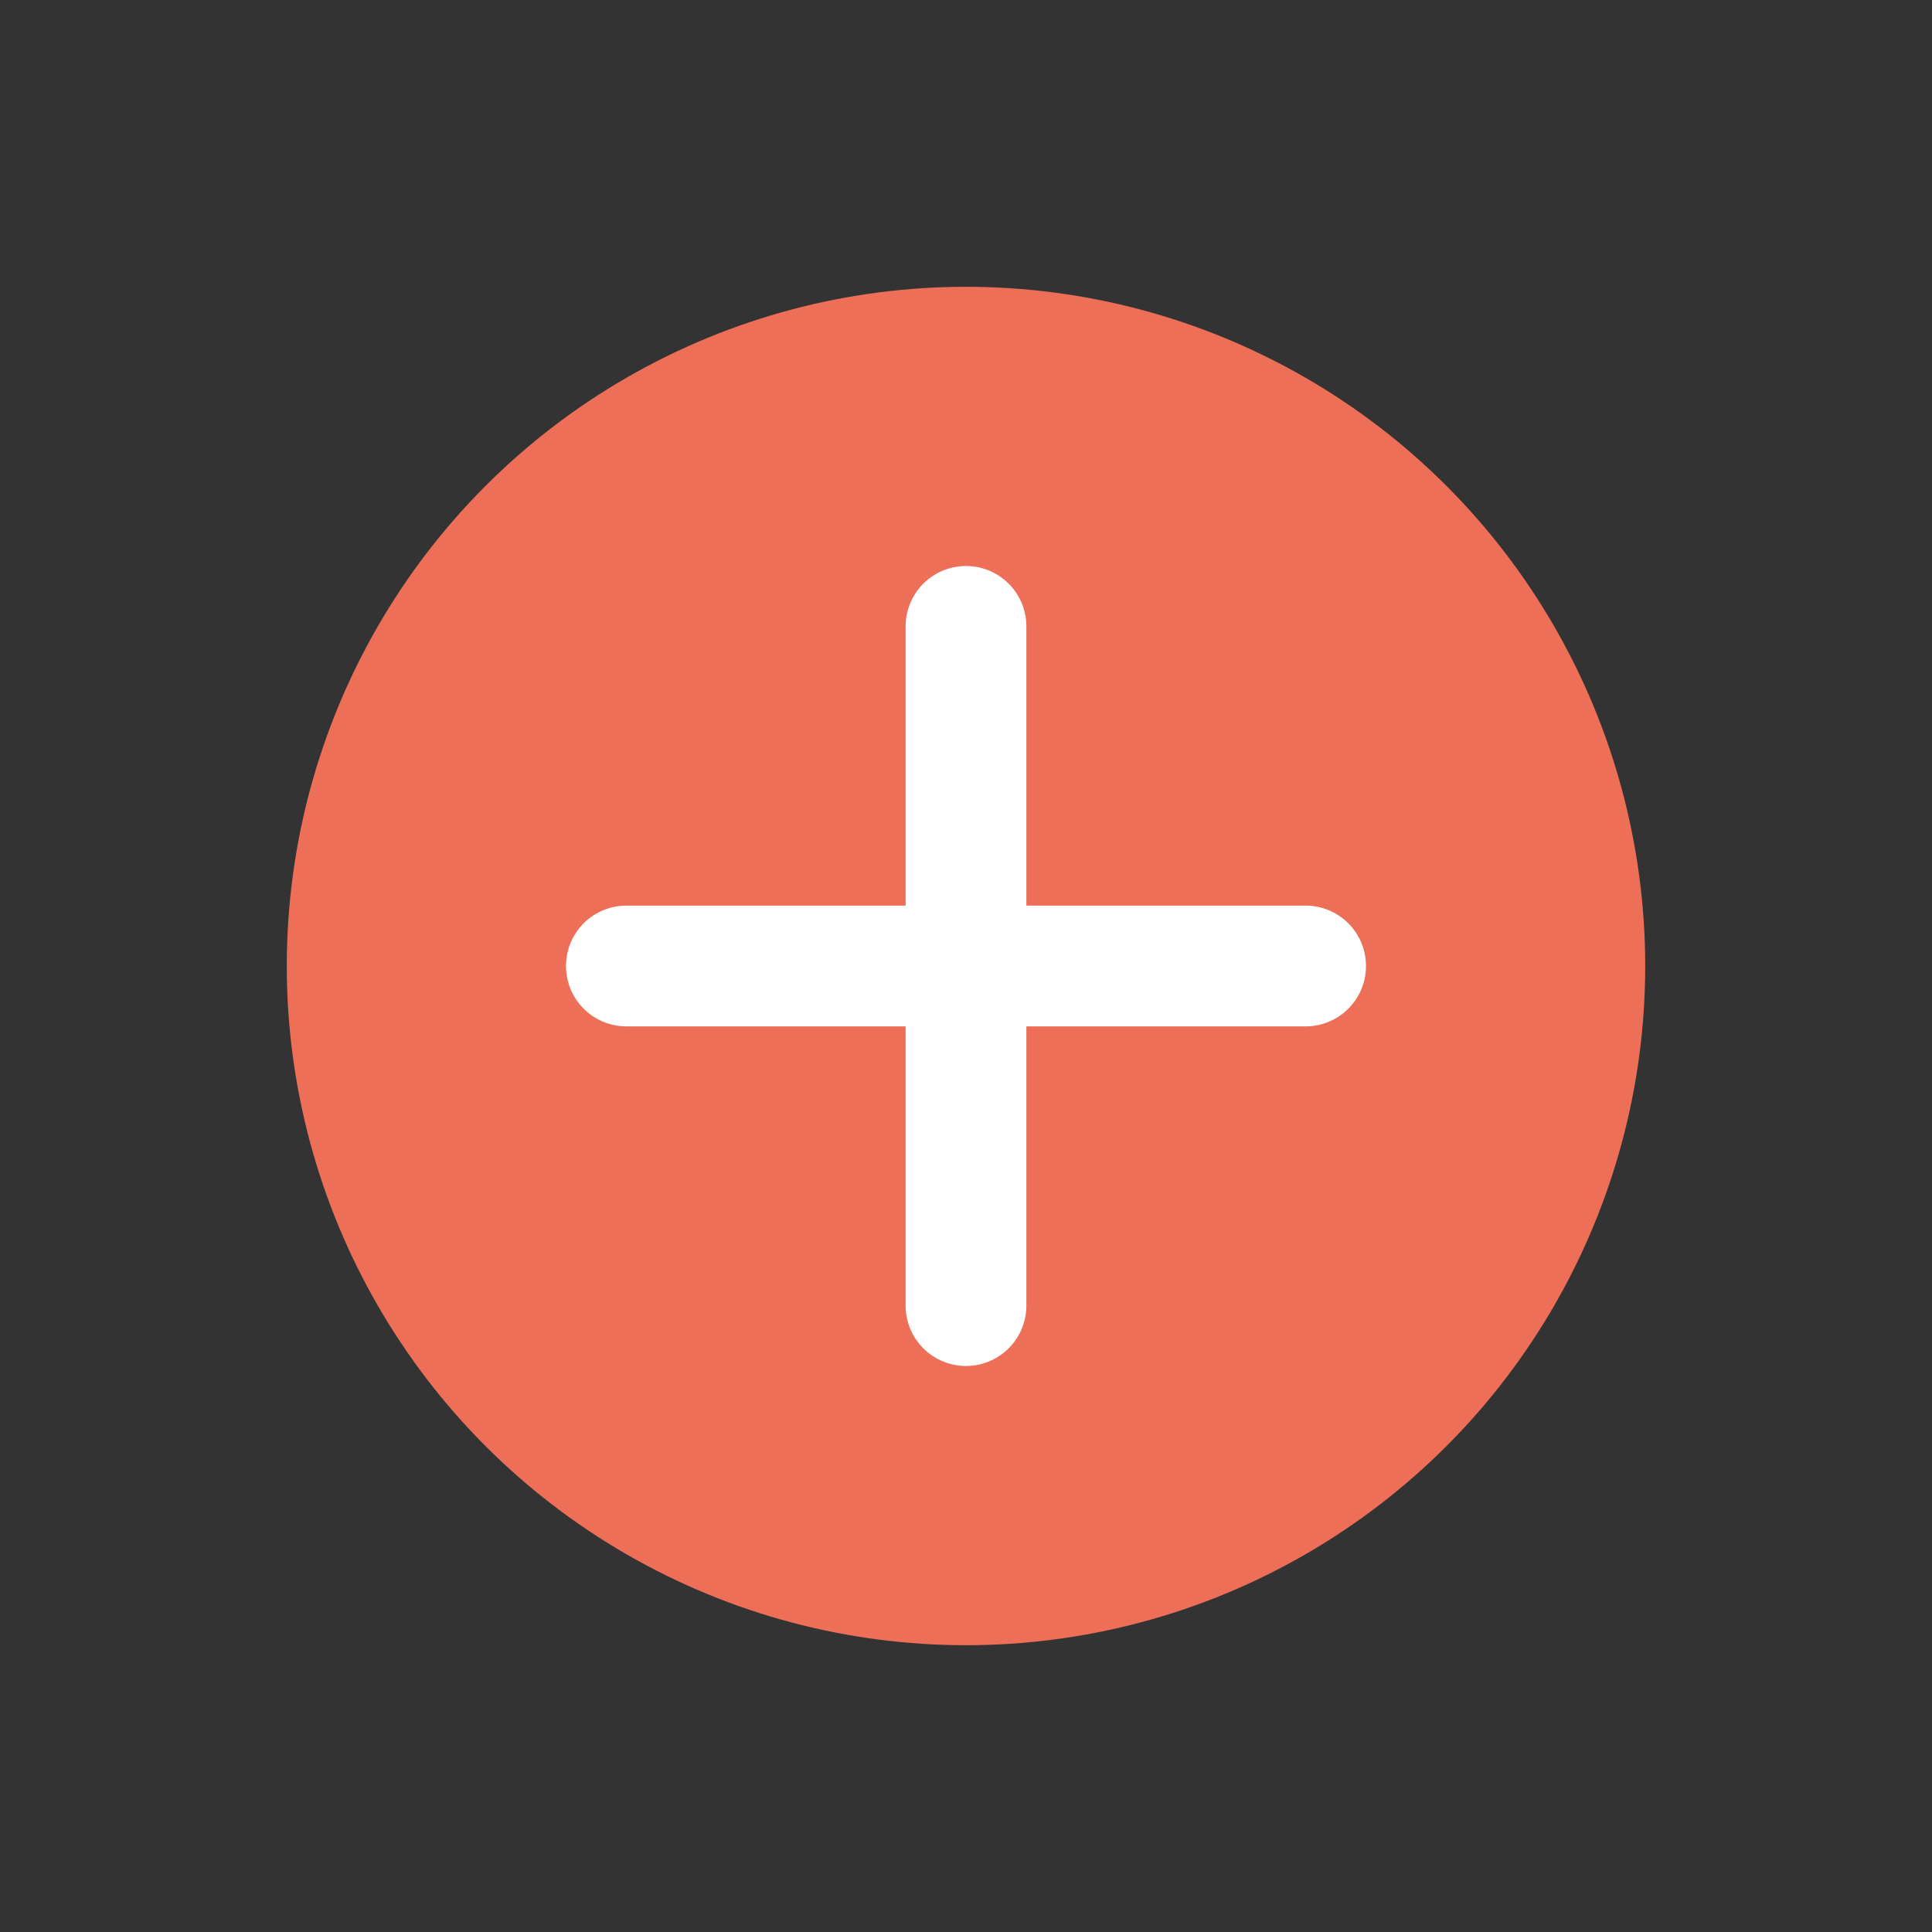 <svg height="512" viewBox="0 0 128 128" width="512" xmlns="http://www.w3.org/2000/svg"><rect x="0" y="0" width="128" height="128" fill="#333333" stroke="none"/><g><circle cx="64" cy="64" fill="#ee6f57" r="45"/><path d="m86.5 60h-18.5v-18.5a4 4 0 0 0 -8 0v18.5h-18.5a4 4 0 0 0 0 8h18.5v18.5a4 4 0 0 0 8 0v-18.5h18.5a4 4 0 0 0 0-8z" fill="#fff"/></g></svg>